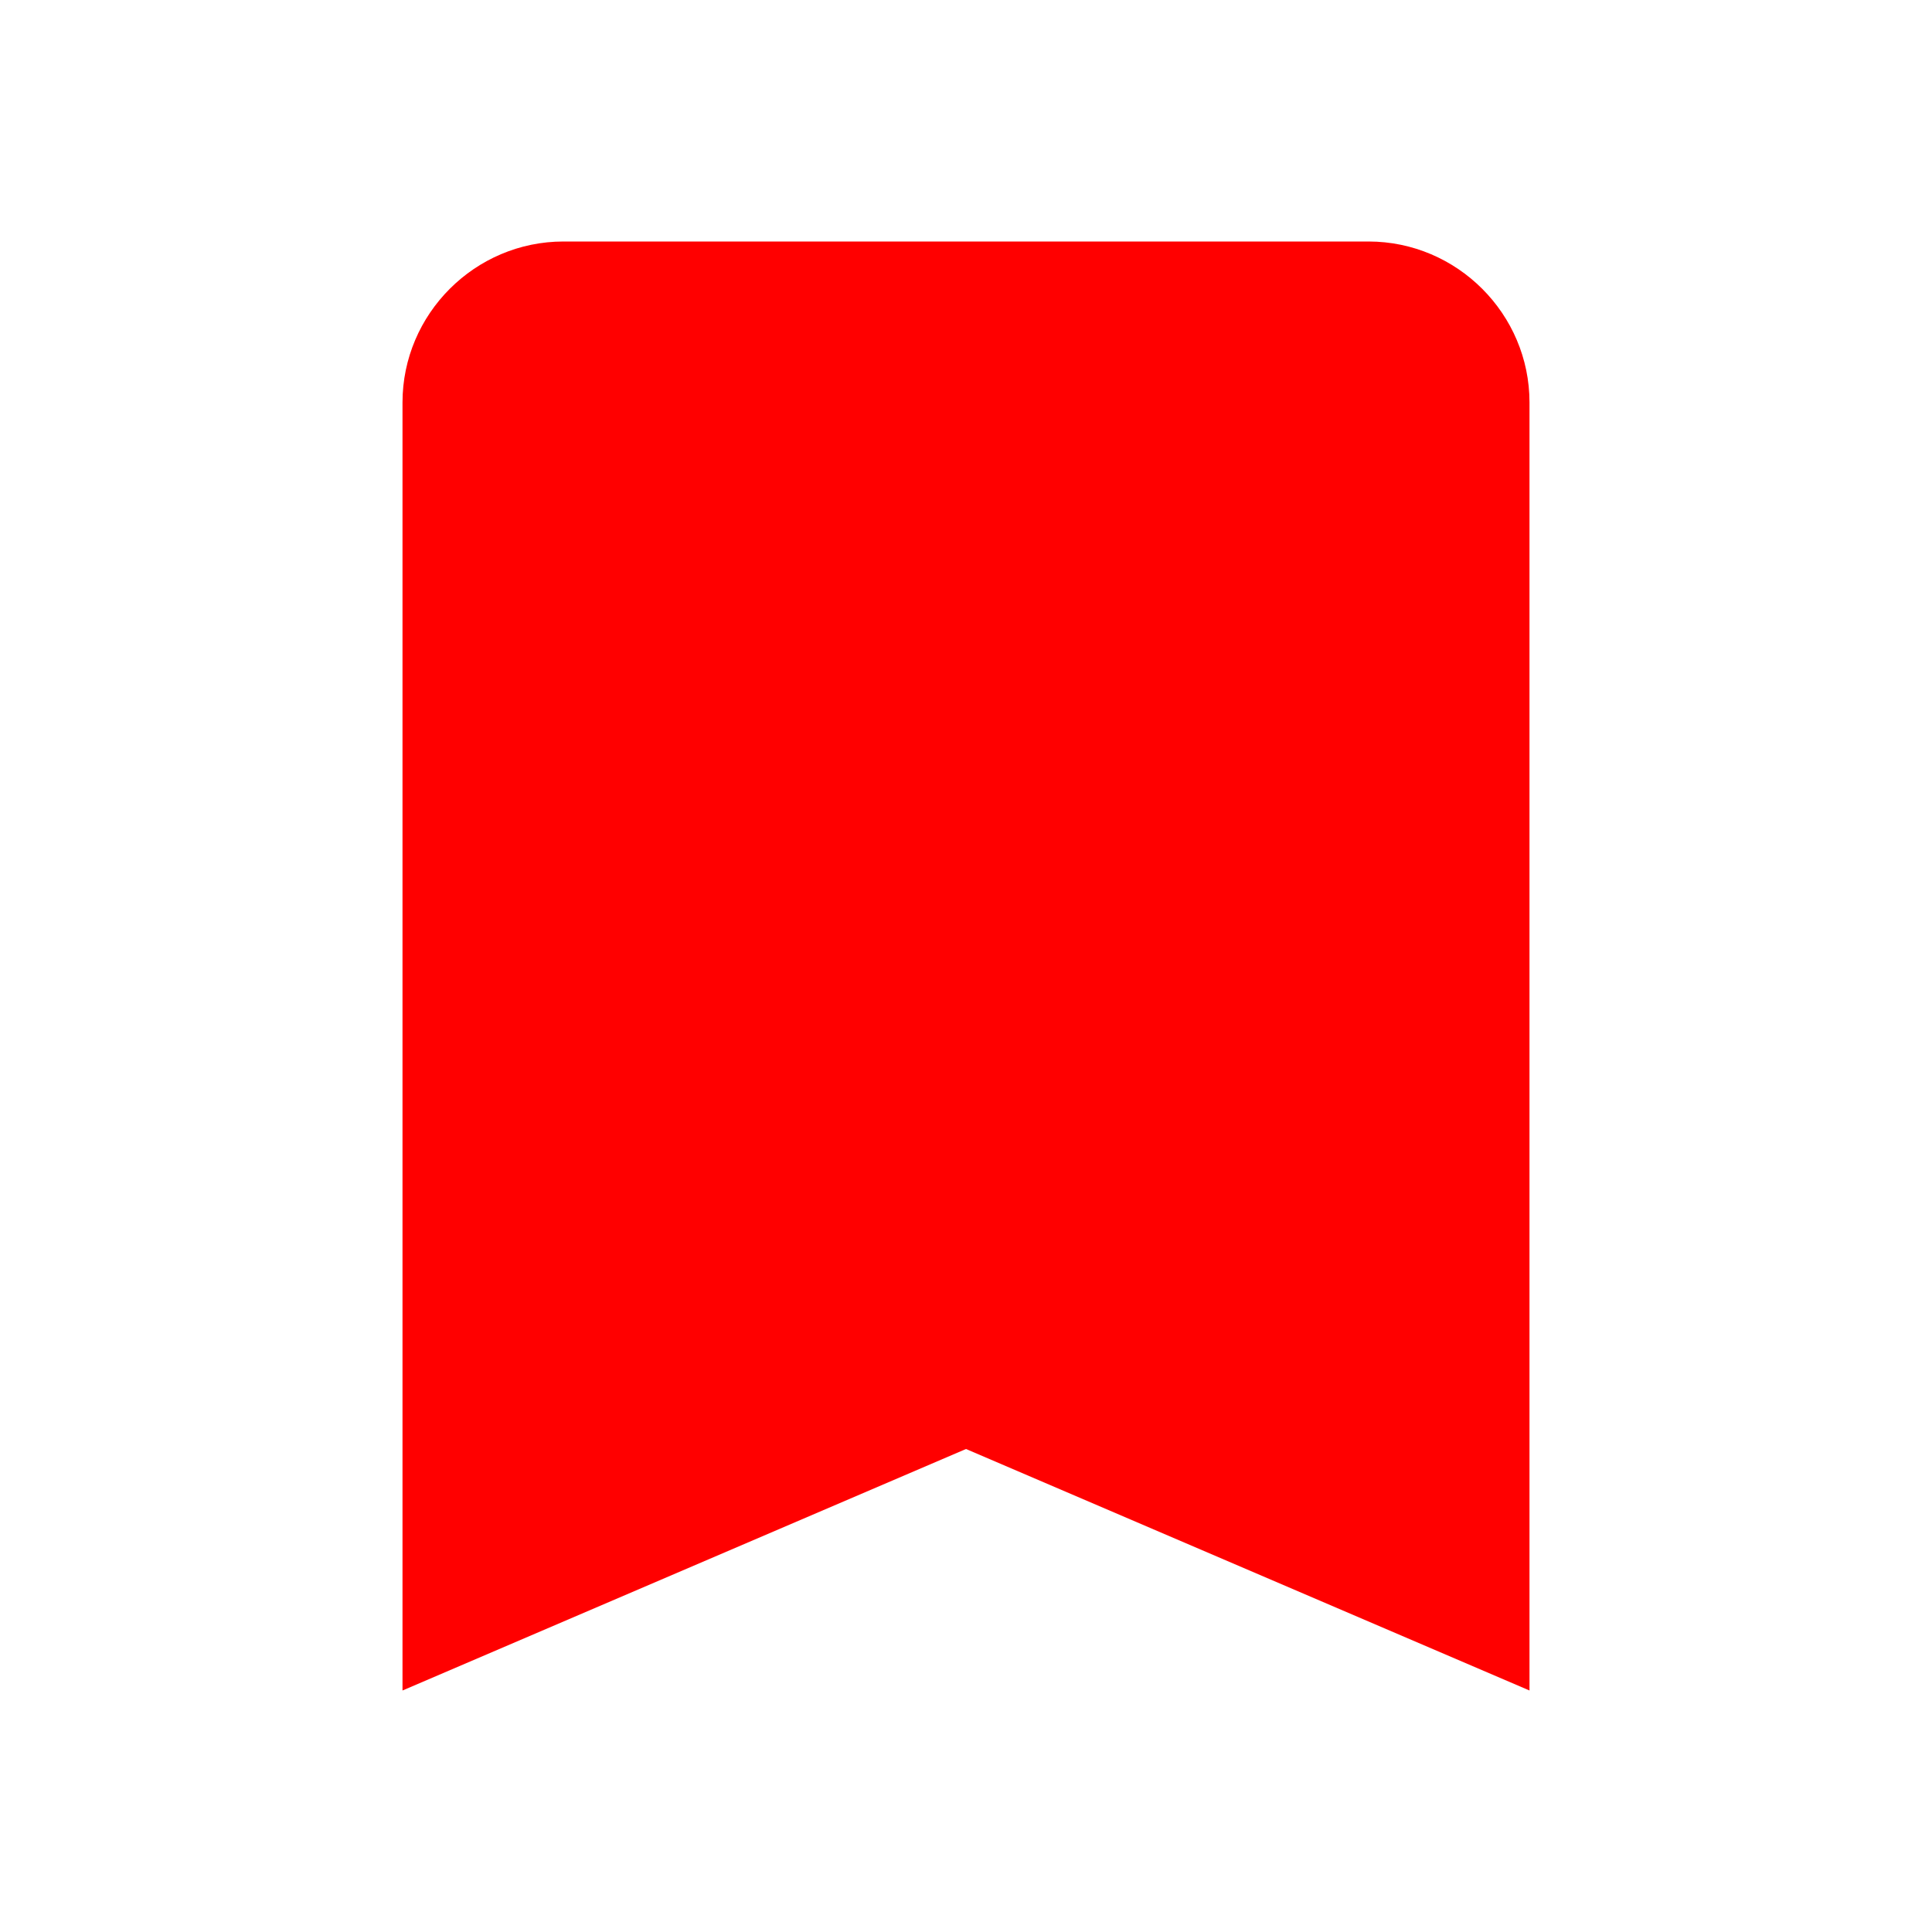 <svg xmlns="http://www.w3.org/2000/svg" height="24px" viewBox="0 0 24 24" width="24px" fill="red">
  <path d="M0 0h24v24H0V0z" fill="none"/>
  <path d="M17 3H7c-1.1 0-2 .9-2 2v16l7-3 7 3V5c0-1.1-.9-2-2-2z"/>
</svg>
